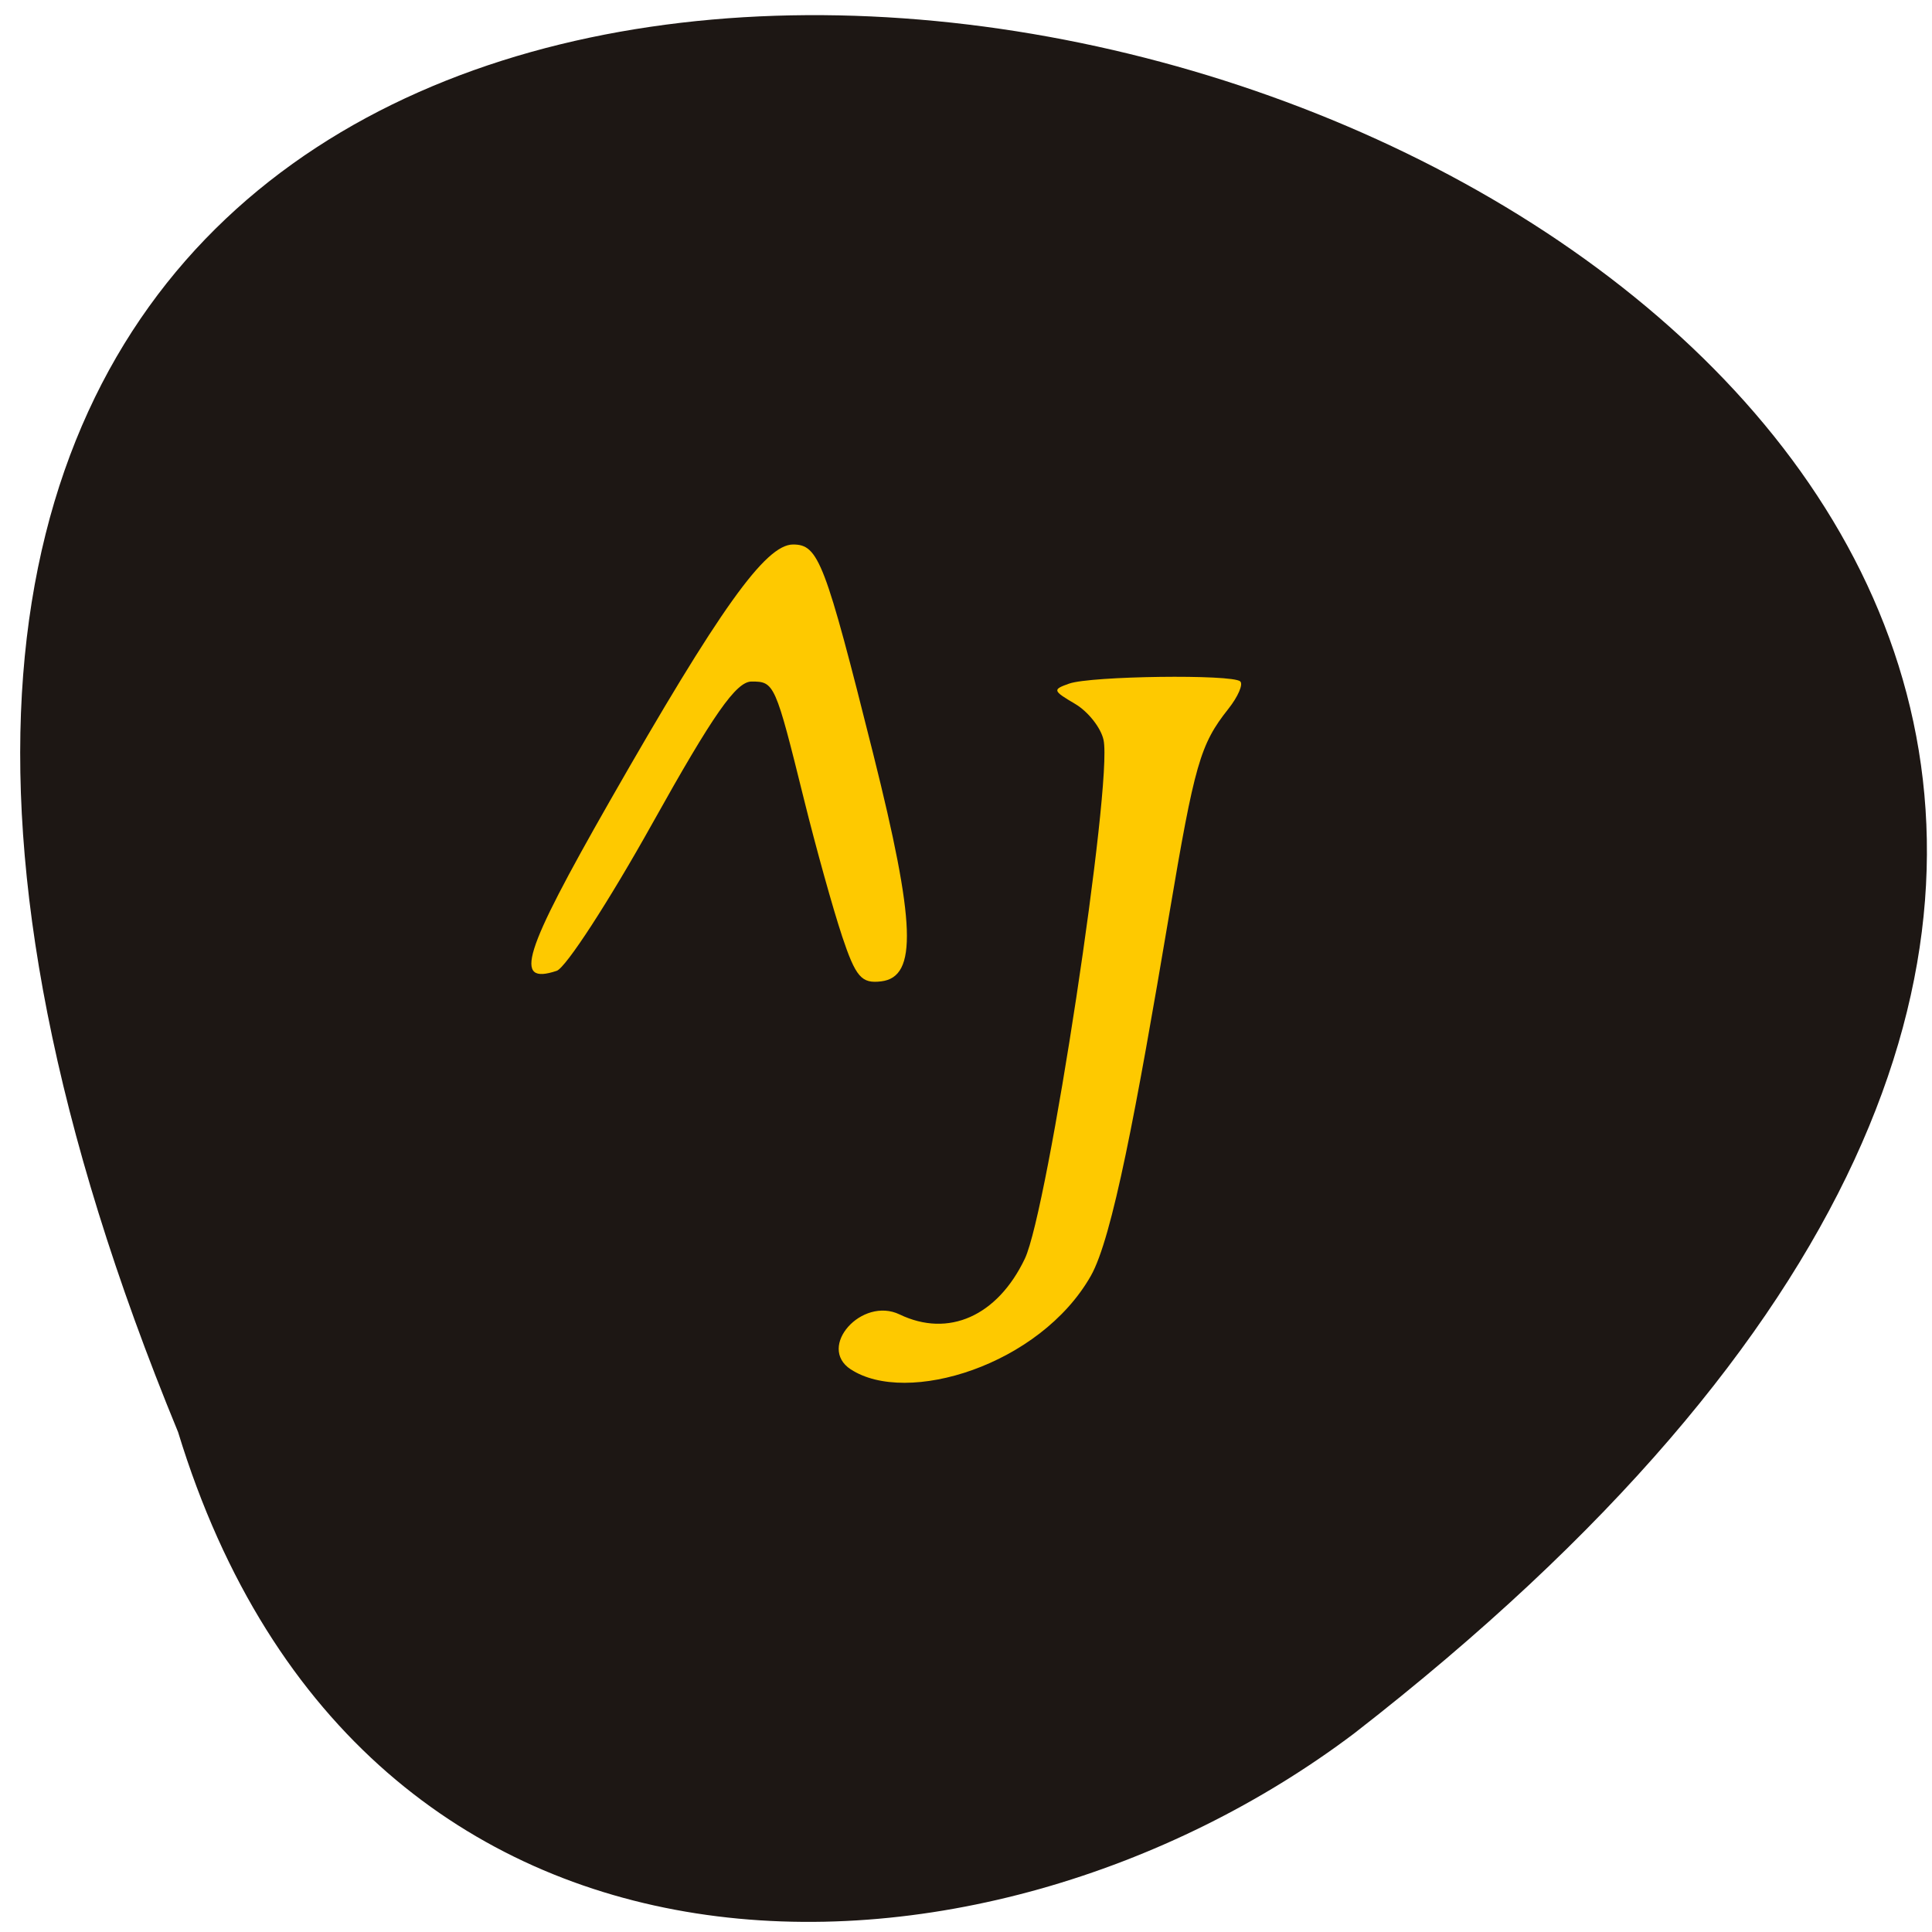 <svg xmlns="http://www.w3.org/2000/svg" viewBox="0 0 256 256"><defs><clipPath><path d="m 27.643 3.295 l 13.09 13.09 h -11.07 c -0.978 0 -2.01 -1.035 -2.01 -2.01 v -11.07 z"/></clipPath><clipPath><path d="m 47.41 6.348 v -1.75 c 0 -2.054 -1.664 -3.719 -3.719 -3.719 h -39.37 c -2.054 0 -3.719 1.664 -3.719 3.719 v 1.75" transform="matrix(0.996 0 0 0.996 0.105 0.016)"/></clipPath></defs><path d="m 23.601 189.77 c -133.89 -325.11 429.21 -172.37 155.79 39.949 -49.06 36.98 -131.43 39.832 -155.79 -39.949 z" fill="#1d1714" color="#000"/><g fill="#fec900"><path d="m 111.56 123.98 c -1.181 -3.538 -3.429 -11.608 -4.996 -17.934 -3.841 -15.505 -3.945 -15.739 -6.976 -15.739 -2.042 0 -5.064 4.323 -13.144 18.802 -5.771 10.341 -11.477 19.13 -12.68 19.531 -5.802 1.934 -4.465 -2.339 7.03 -22.481 14.558 -25.499 20.639 -34.01 24.291 -34.01 3.371 0 4.224 2.227 10.617 27.735 5.632 22.472 5.884 29.557 1.072 30.15 -2.627 0.325 -3.382 -0.552 -5.218 -6.05 z"/><path d="m 112.73 181.45 c -4.518 -2.967 1.466 -9.688 6.479 -7.278 6.468 3.109 12.952 0.223 16.585 -7.382 3.065 -6.416 11.66 -63.04 10.432 -68.74 -0.348 -1.614 -2.048 -3.768 -3.778 -4.786 -2.972 -1.749 -3.01 -1.897 -0.775 -2.684 2.89 -1.015 21.589 -1.258 22.662 -0.294 0.423 0.38 -0.288 2.025 -1.58 3.655 -3.722 4.696 -4.463 7.272 -7.833 27.25 -4.38 25.968 -7.539 42.863 -10.38 47.866 -6.737 11.862 -24.405 17.252 -31.813 12.385 z"/></g></svg>